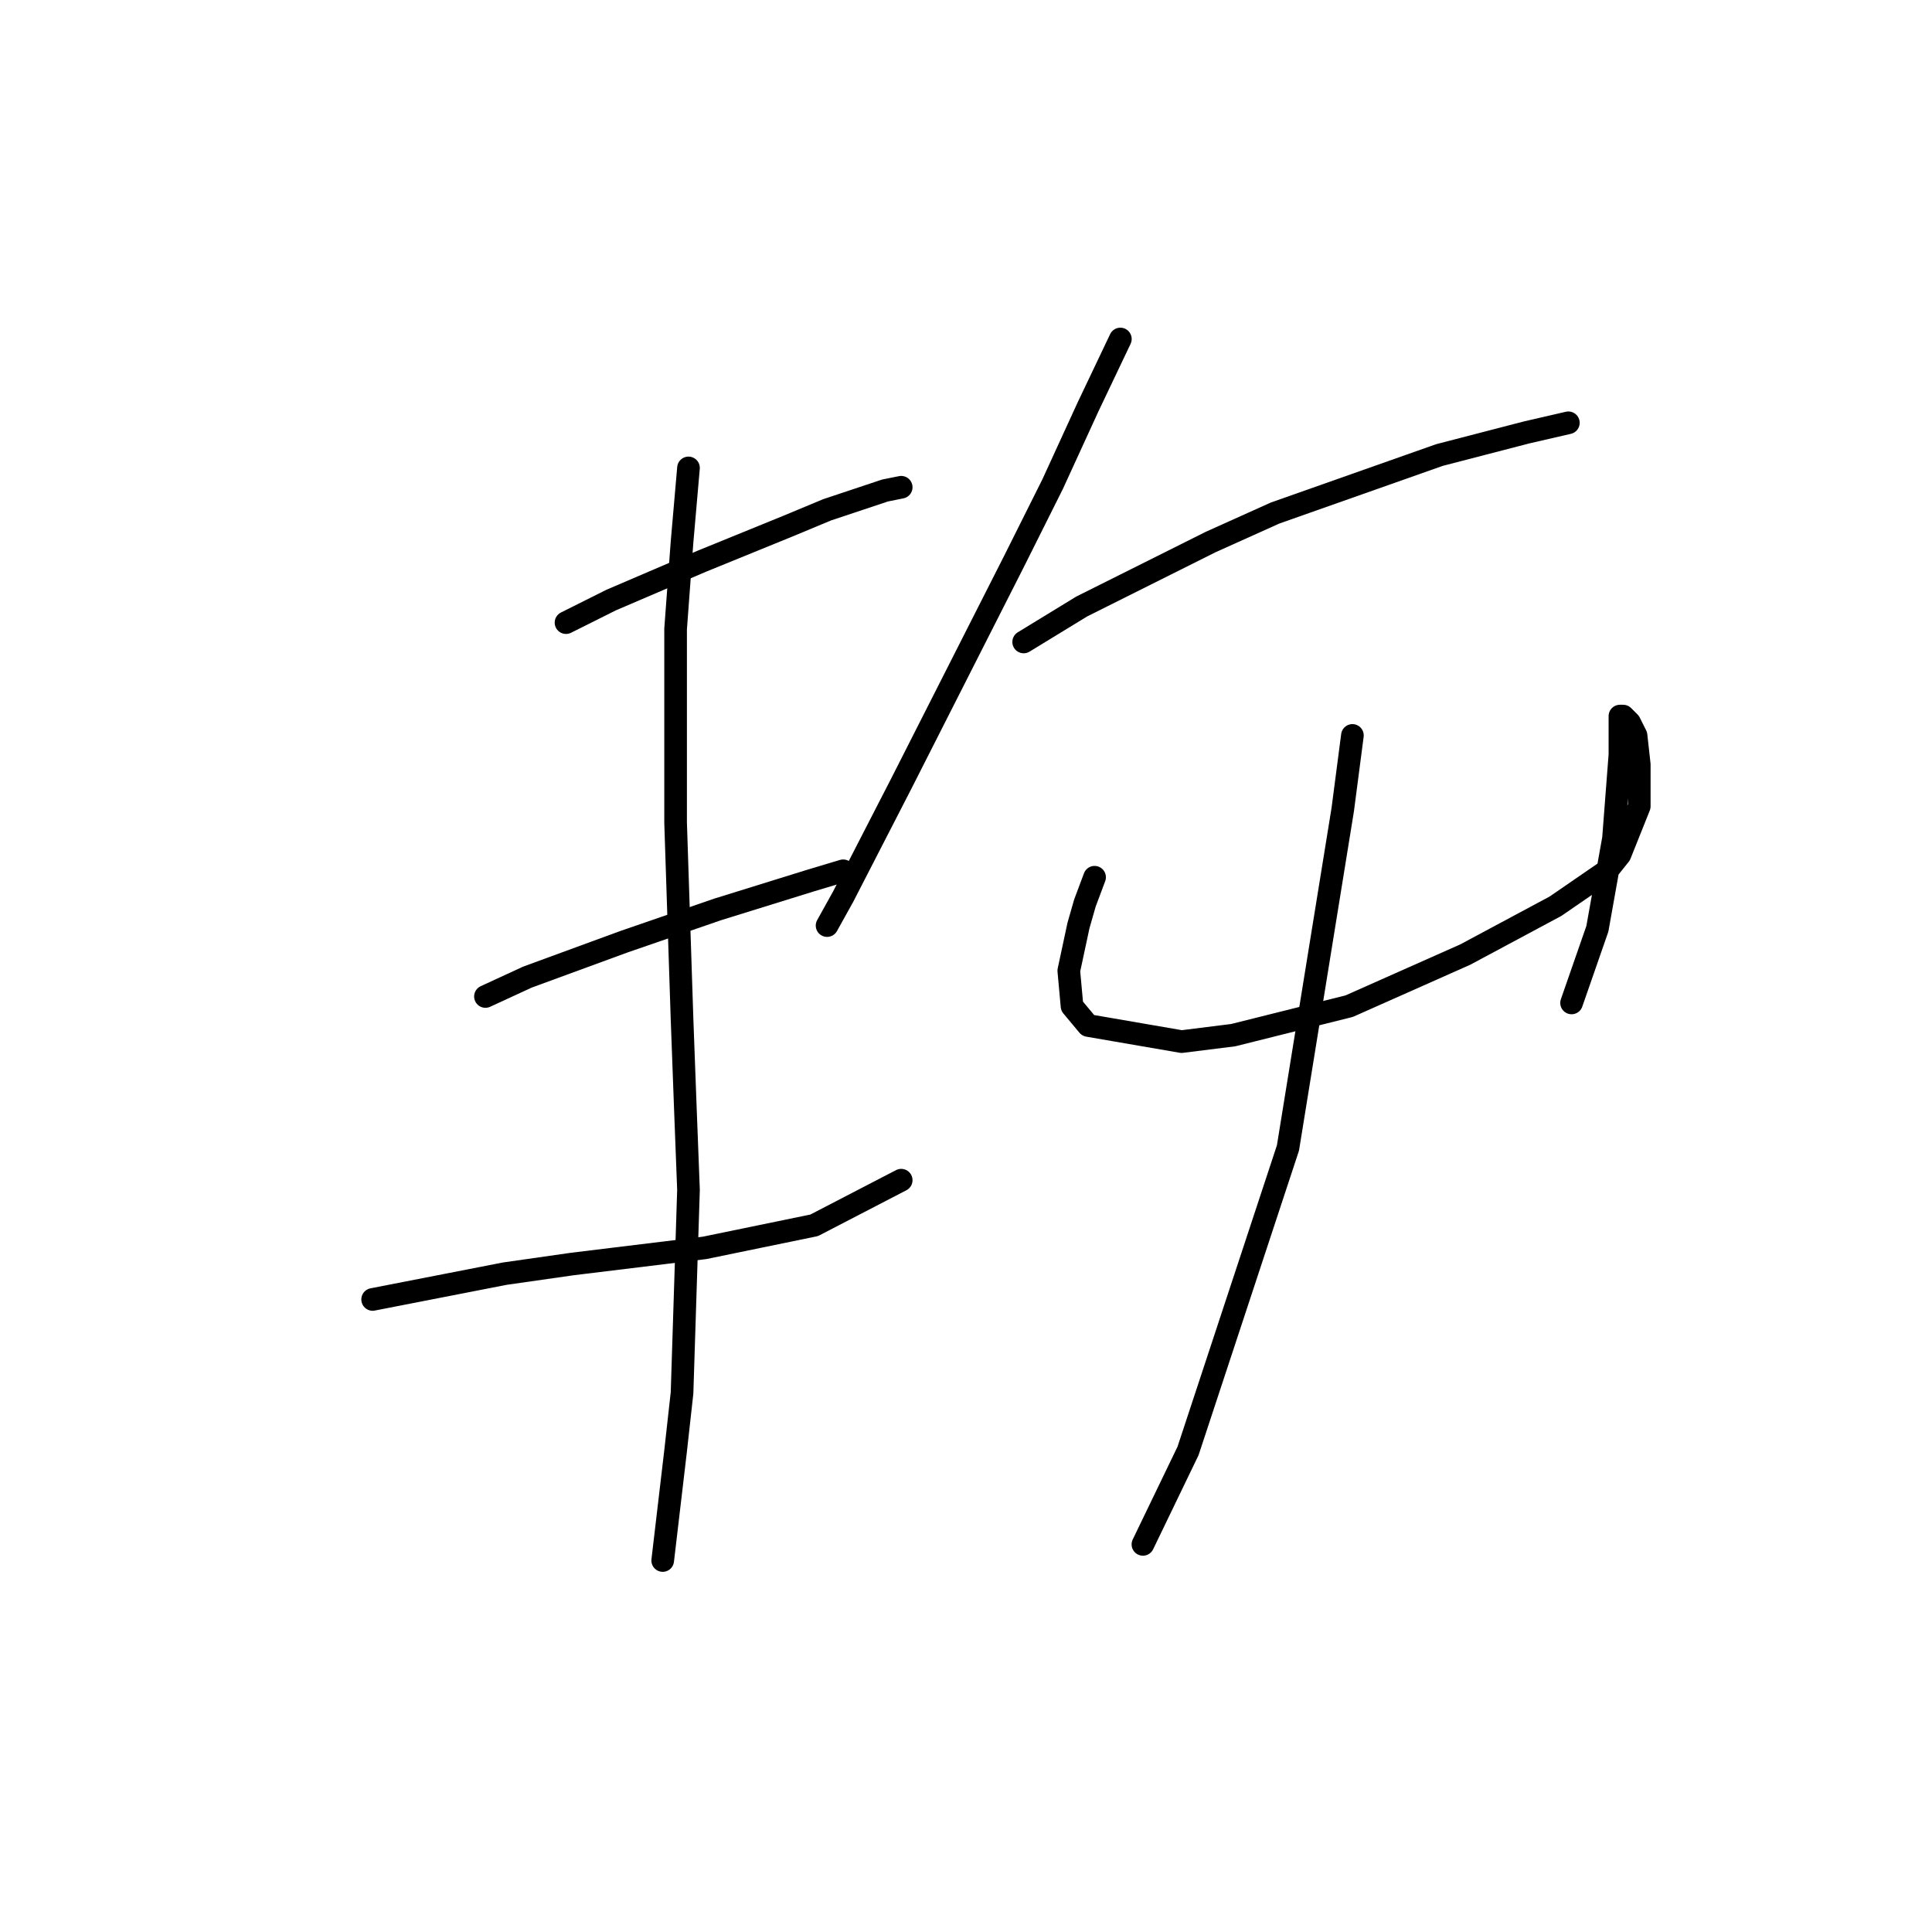 <?xml version="1.0" standalone="no"?>
    <svg width="256" height="256" xmlns="http://www.w3.org/2000/svg" version="1.1">
    <polyline stroke="black" stroke-width="3" stroke-linecap="round" fill="transparent" stroke-linejoin="round" points="75 82.501 80.979 79.511 92.937 74.387 104.467 69.689 109.592 67.554 117.279 64.992 119.414 64.564 119.414 64.564 " />
        <polyline stroke="black" stroke-width="3" stroke-linecap="round" fill="transparent" stroke-linejoin="round" points="64.324 132.039 69.876 129.477 82.687 124.779 95.072 120.509 107.457 116.665 111.727 115.384 111.727 115.384 " />
        <polyline stroke="black" stroke-width="3" stroke-linecap="round" fill="transparent" stroke-linejoin="round" points="49.377 172.183 66.886 168.766 75.854 167.485 93.364 165.35 107.884 162.36 119.414 156.382 119.414 156.382 " />
        <polyline stroke="black" stroke-width="3" stroke-linecap="round" fill="transparent" stroke-linejoin="round" points="91.229 62.002 90.374 71.824 89.52 83.355 89.52 96.167 89.52 108.978 90.374 135.029 90.802 146.559 91.229 157.663 90.374 184.567 89.52 192.254 87.812 206.774 87.812 206.774 " />
        <polyline stroke="black" stroke-width="3" stroke-linecap="round" fill="transparent" stroke-linejoin="round" points="148.454 44.92 144.184 53.888 139.486 64.137 134.361 74.387 119.414 103.854 111.727 118.801 109.592 122.644 109.592 122.644 " />
        <polyline stroke="black" stroke-width="3" stroke-linecap="round" fill="transparent" stroke-linejoin="round" points="135.642 85.063 143.329 80.366 151.871 76.095 160.412 71.824 168.953 67.981 190.733 60.294 202.263 57.304 207.815 56.023 207.815 56.023 " />
        <polyline stroke="black" stroke-width="3" stroke-linecap="round" fill="transparent" stroke-linejoin="round" points="145.038 116.238 143.757 119.655 142.902 122.644 141.621 128.623 142.048 133.321 144.184 135.883 156.568 138.018 163.401 137.164 178.775 133.321 194.149 126.488 206.107 120.082 212.94 115.384 214.648 113.249 217.21 106.843 217.21 101.291 216.783 97.448 215.929 95.74 215.075 94.885 214.648 94.885 214.648 100.01 213.794 111.114 211.659 123.071 208.242 132.894 208.242 132.894 " />
        <polyline stroke="black" stroke-width="3" stroke-linecap="round" fill="transparent" stroke-linejoin="round" points="179.202 97.448 177.921 107.27 170.661 152.111 157.422 192.254 151.444 204.639 151.444 204.639 " />
        </svg>